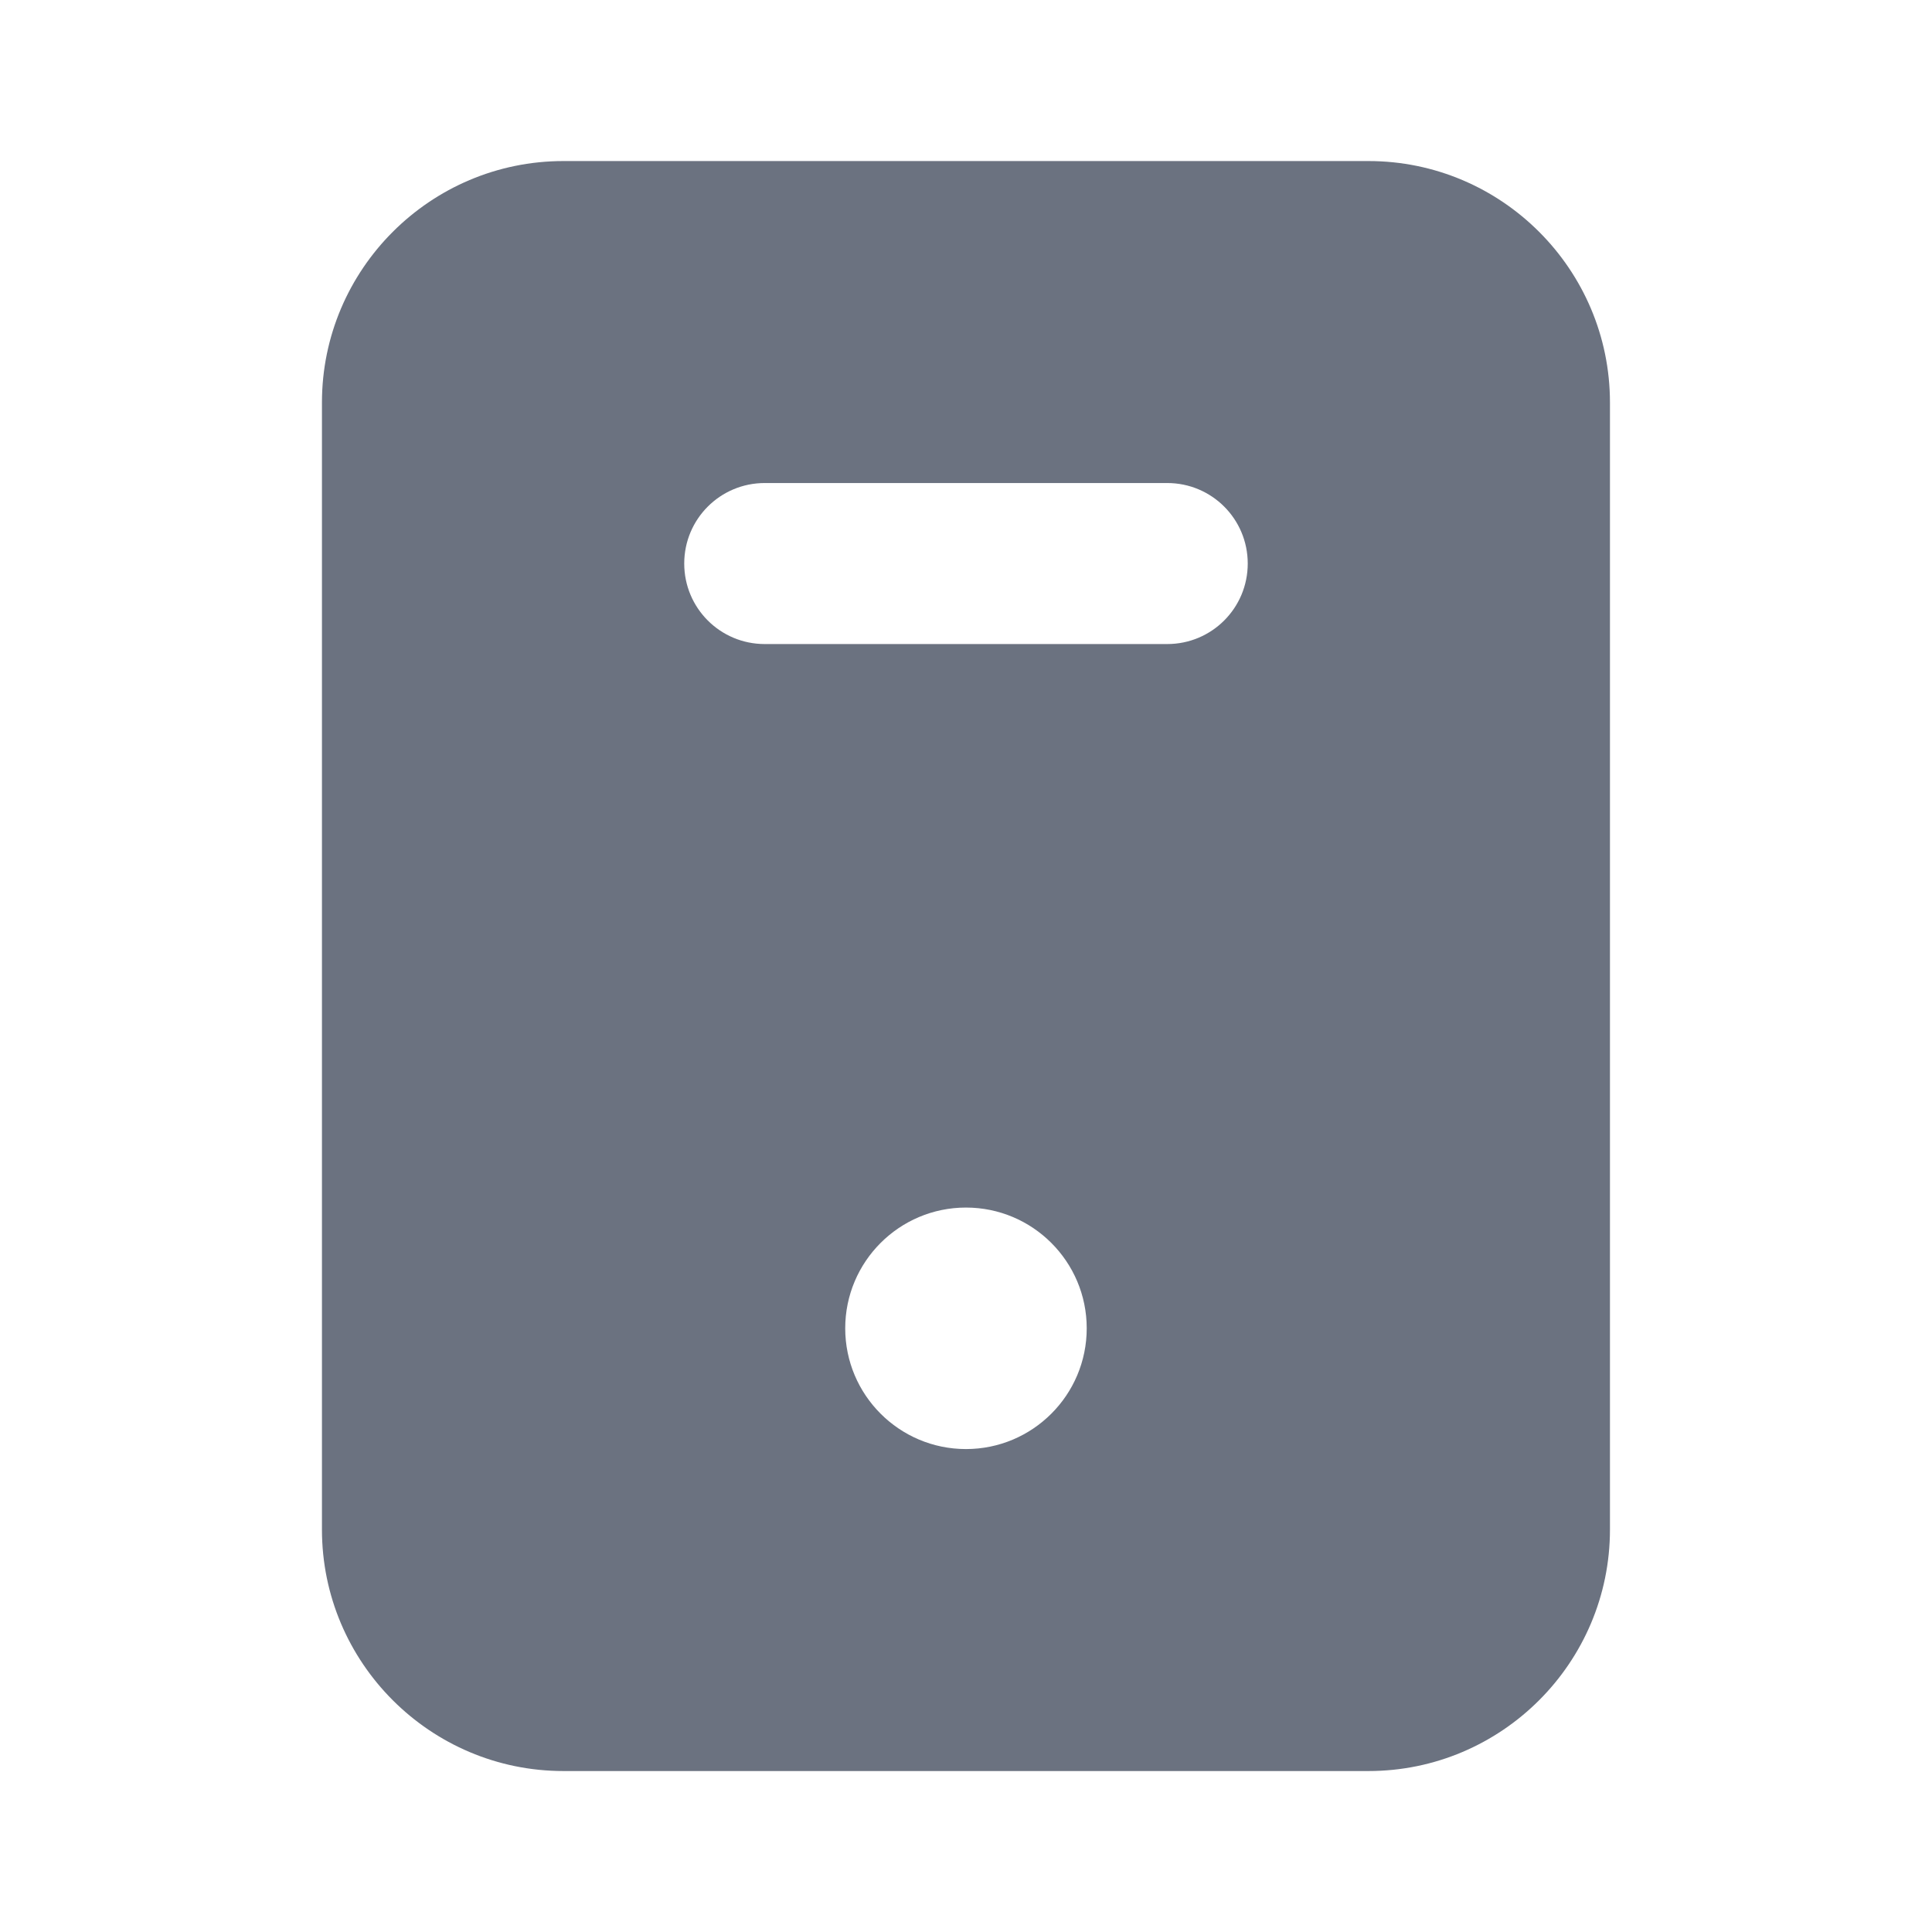 <svg fill="none" height="64" viewBox="0 0 64 64" width="64" xmlns="http://www.w3.org/2000/svg"><path clip-rule="evenodd" d="m38.666 21.335h-13.333c-1.475 0-2.667-1.192-2.667-2.667 0-1.475 1.192-2.667 2.667-2.667h13.333c1.475 0 2.667 1.192 2.667 2.667 0 1.475-1.192 2.667-2.667 2.667zm-6.667 26.667c-2.208 0-4-1.792-4-4s1.792-4 4-4 4 1.792 4 4-1.792 4-4 4zm13.333-42.667h-26.667c-4.411 0-8 3.589-8 8v37.333c0 4.411 3.589 8 8 8h26.667c4.411 0 8-3.589 8-8v-37.333c0-4.411-3.589-8-8-8z" fill="#6b7280" fill-rule="evenodd"/></svg>